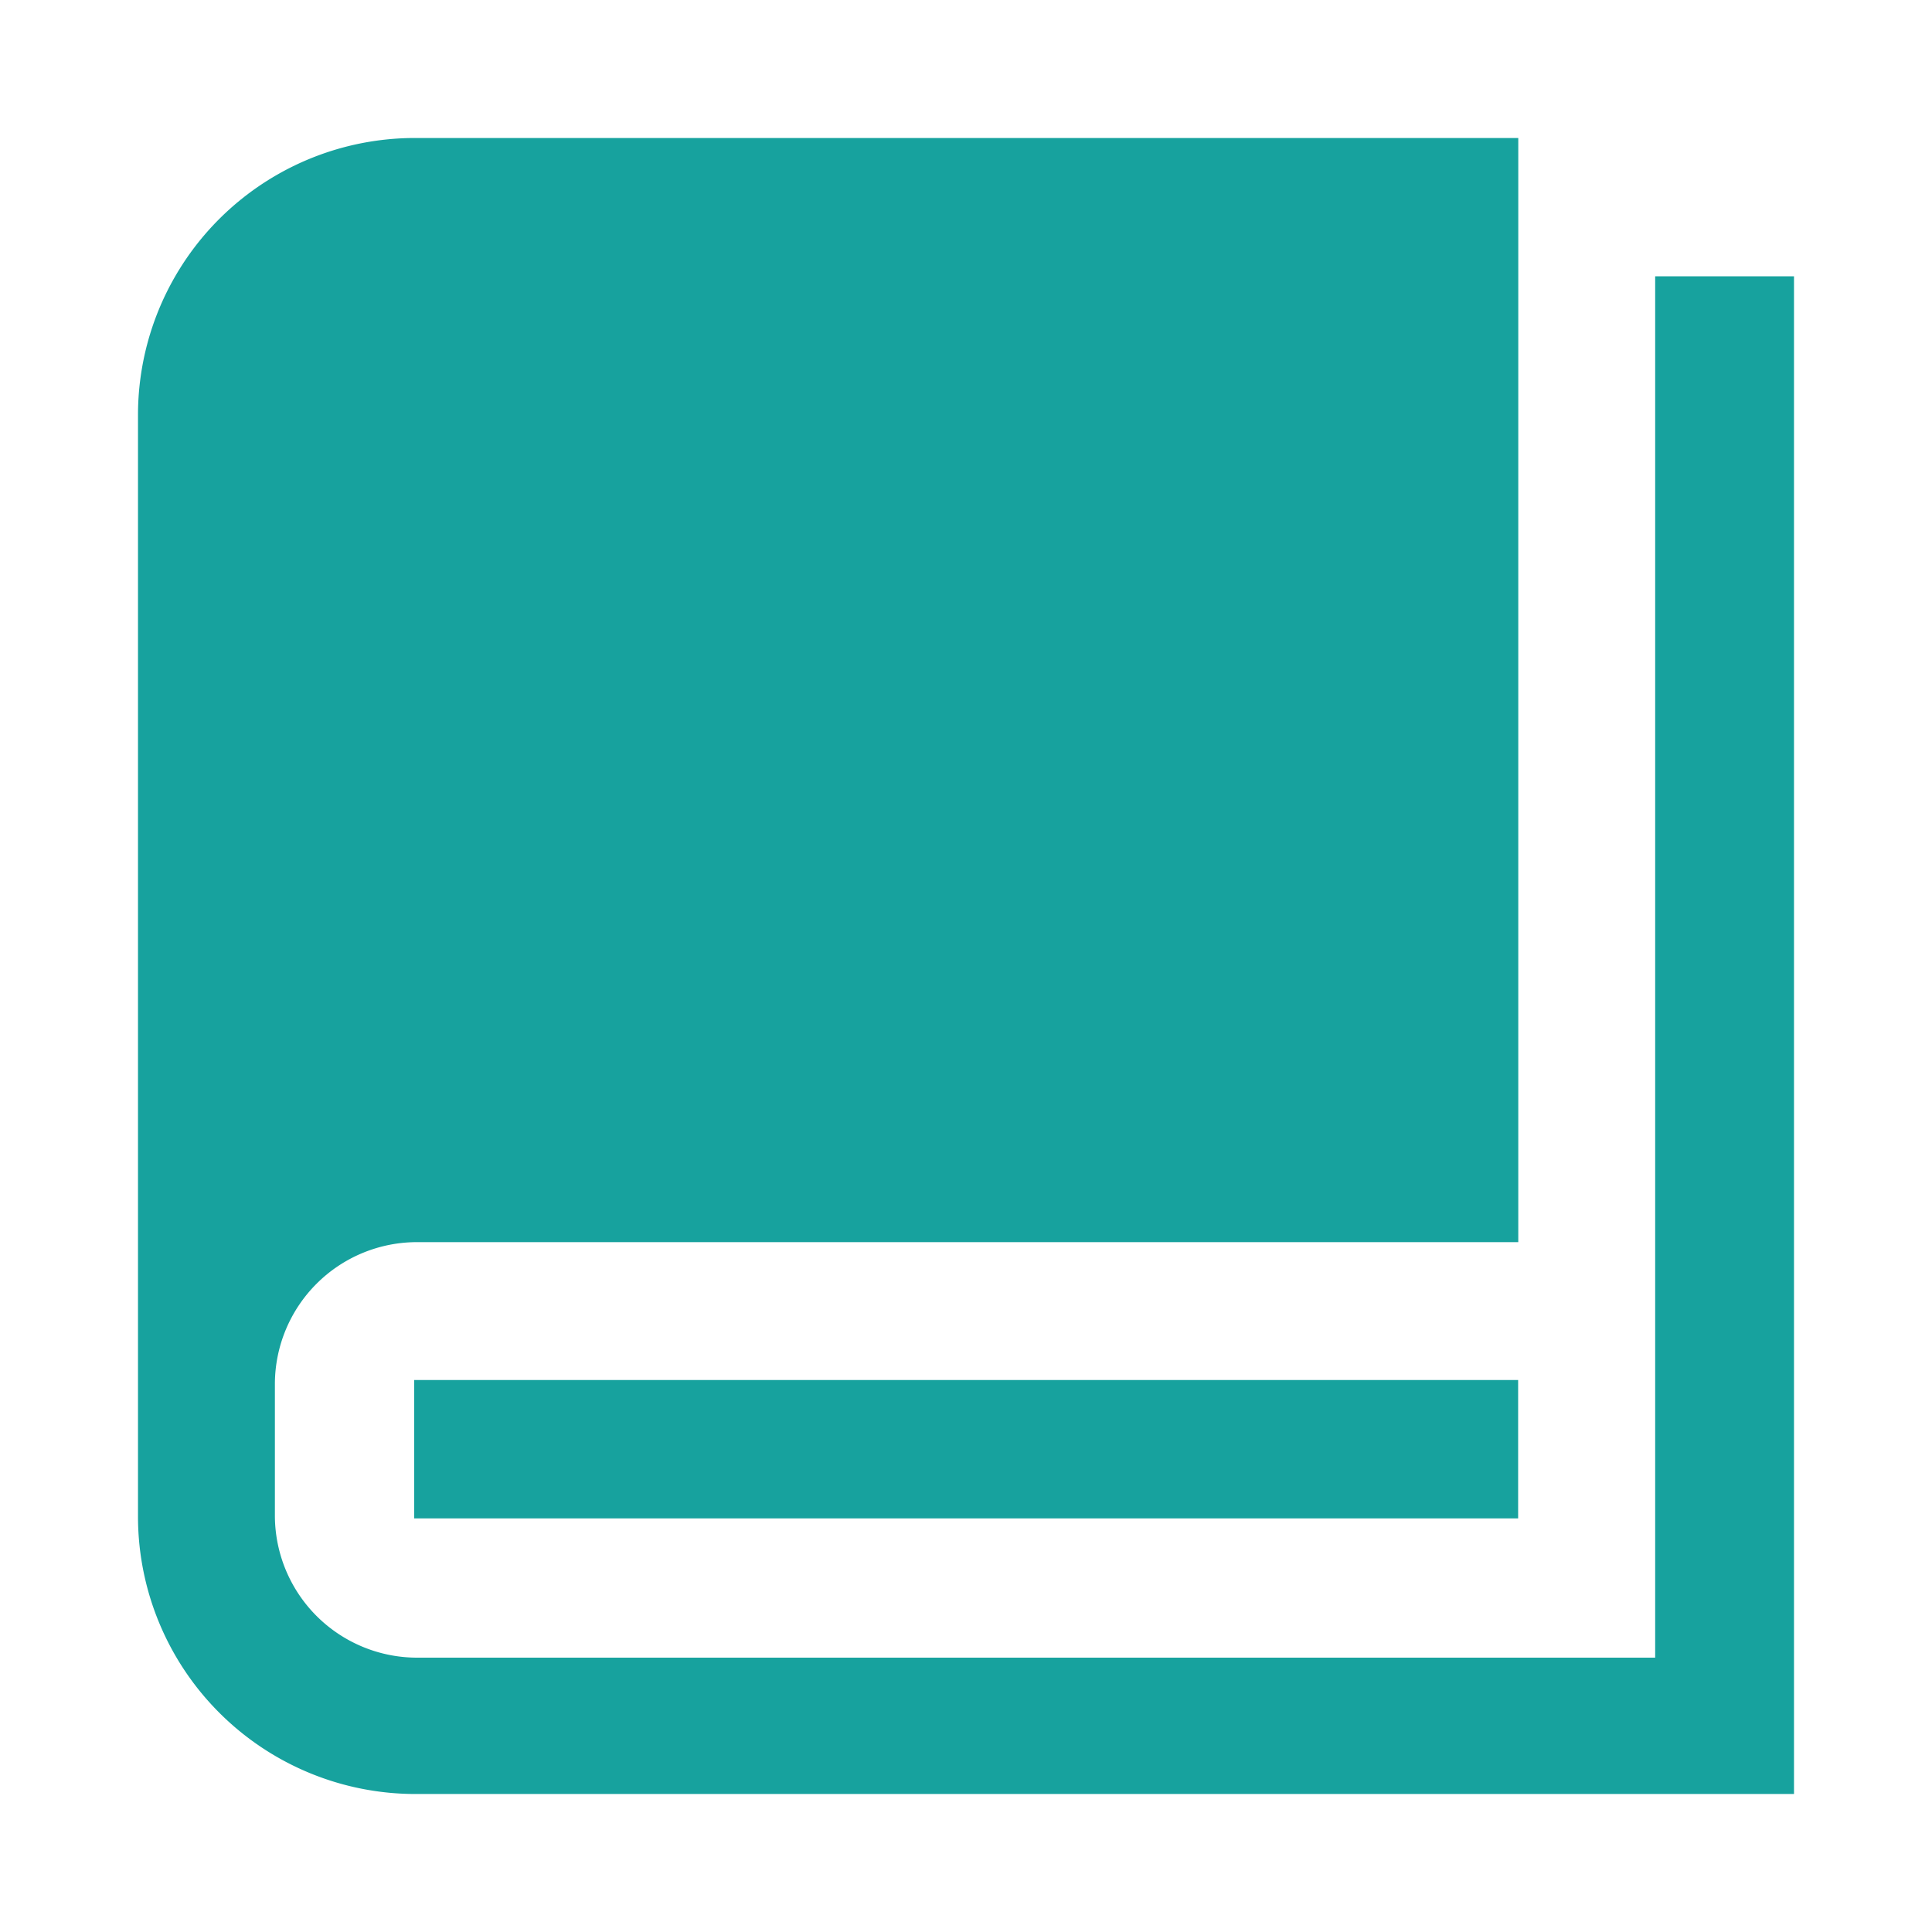 <?xml version="1.0" standalone="no"?>
<!DOCTYPE svg PUBLIC "-//W3C//DTD SVG 1.1//EN" "http://www.w3.org/Graphics/SVG/1.1/DTD/svg11.dtd">
<svg t="1658303696471" class="icon" viewBox="0 0 1024 1024" version="1.1"
    xmlns="http://www.w3.org/2000/svg" p-id="7374" width="32" height="32"
    xmlns:xlink="http://www.w3.org/1999/xlink">
   <path d="M950.857 146.432V950.857H220.453A147.09 147.09 0 0 1 73.143 804.571V220.526A146.798 146.798 0 0 1 220.526 73.143h584.192v585.216H221.257a75.337 75.337 0 0 0-75.557 75.045v70.217a75.41 75.41 0 0 0 74.971 74.971h656.603V146.432H950.857zM804.571 731.429H219.502v73.362h585.143V731.429z" fill="#17A29E"></path>
    
</svg>